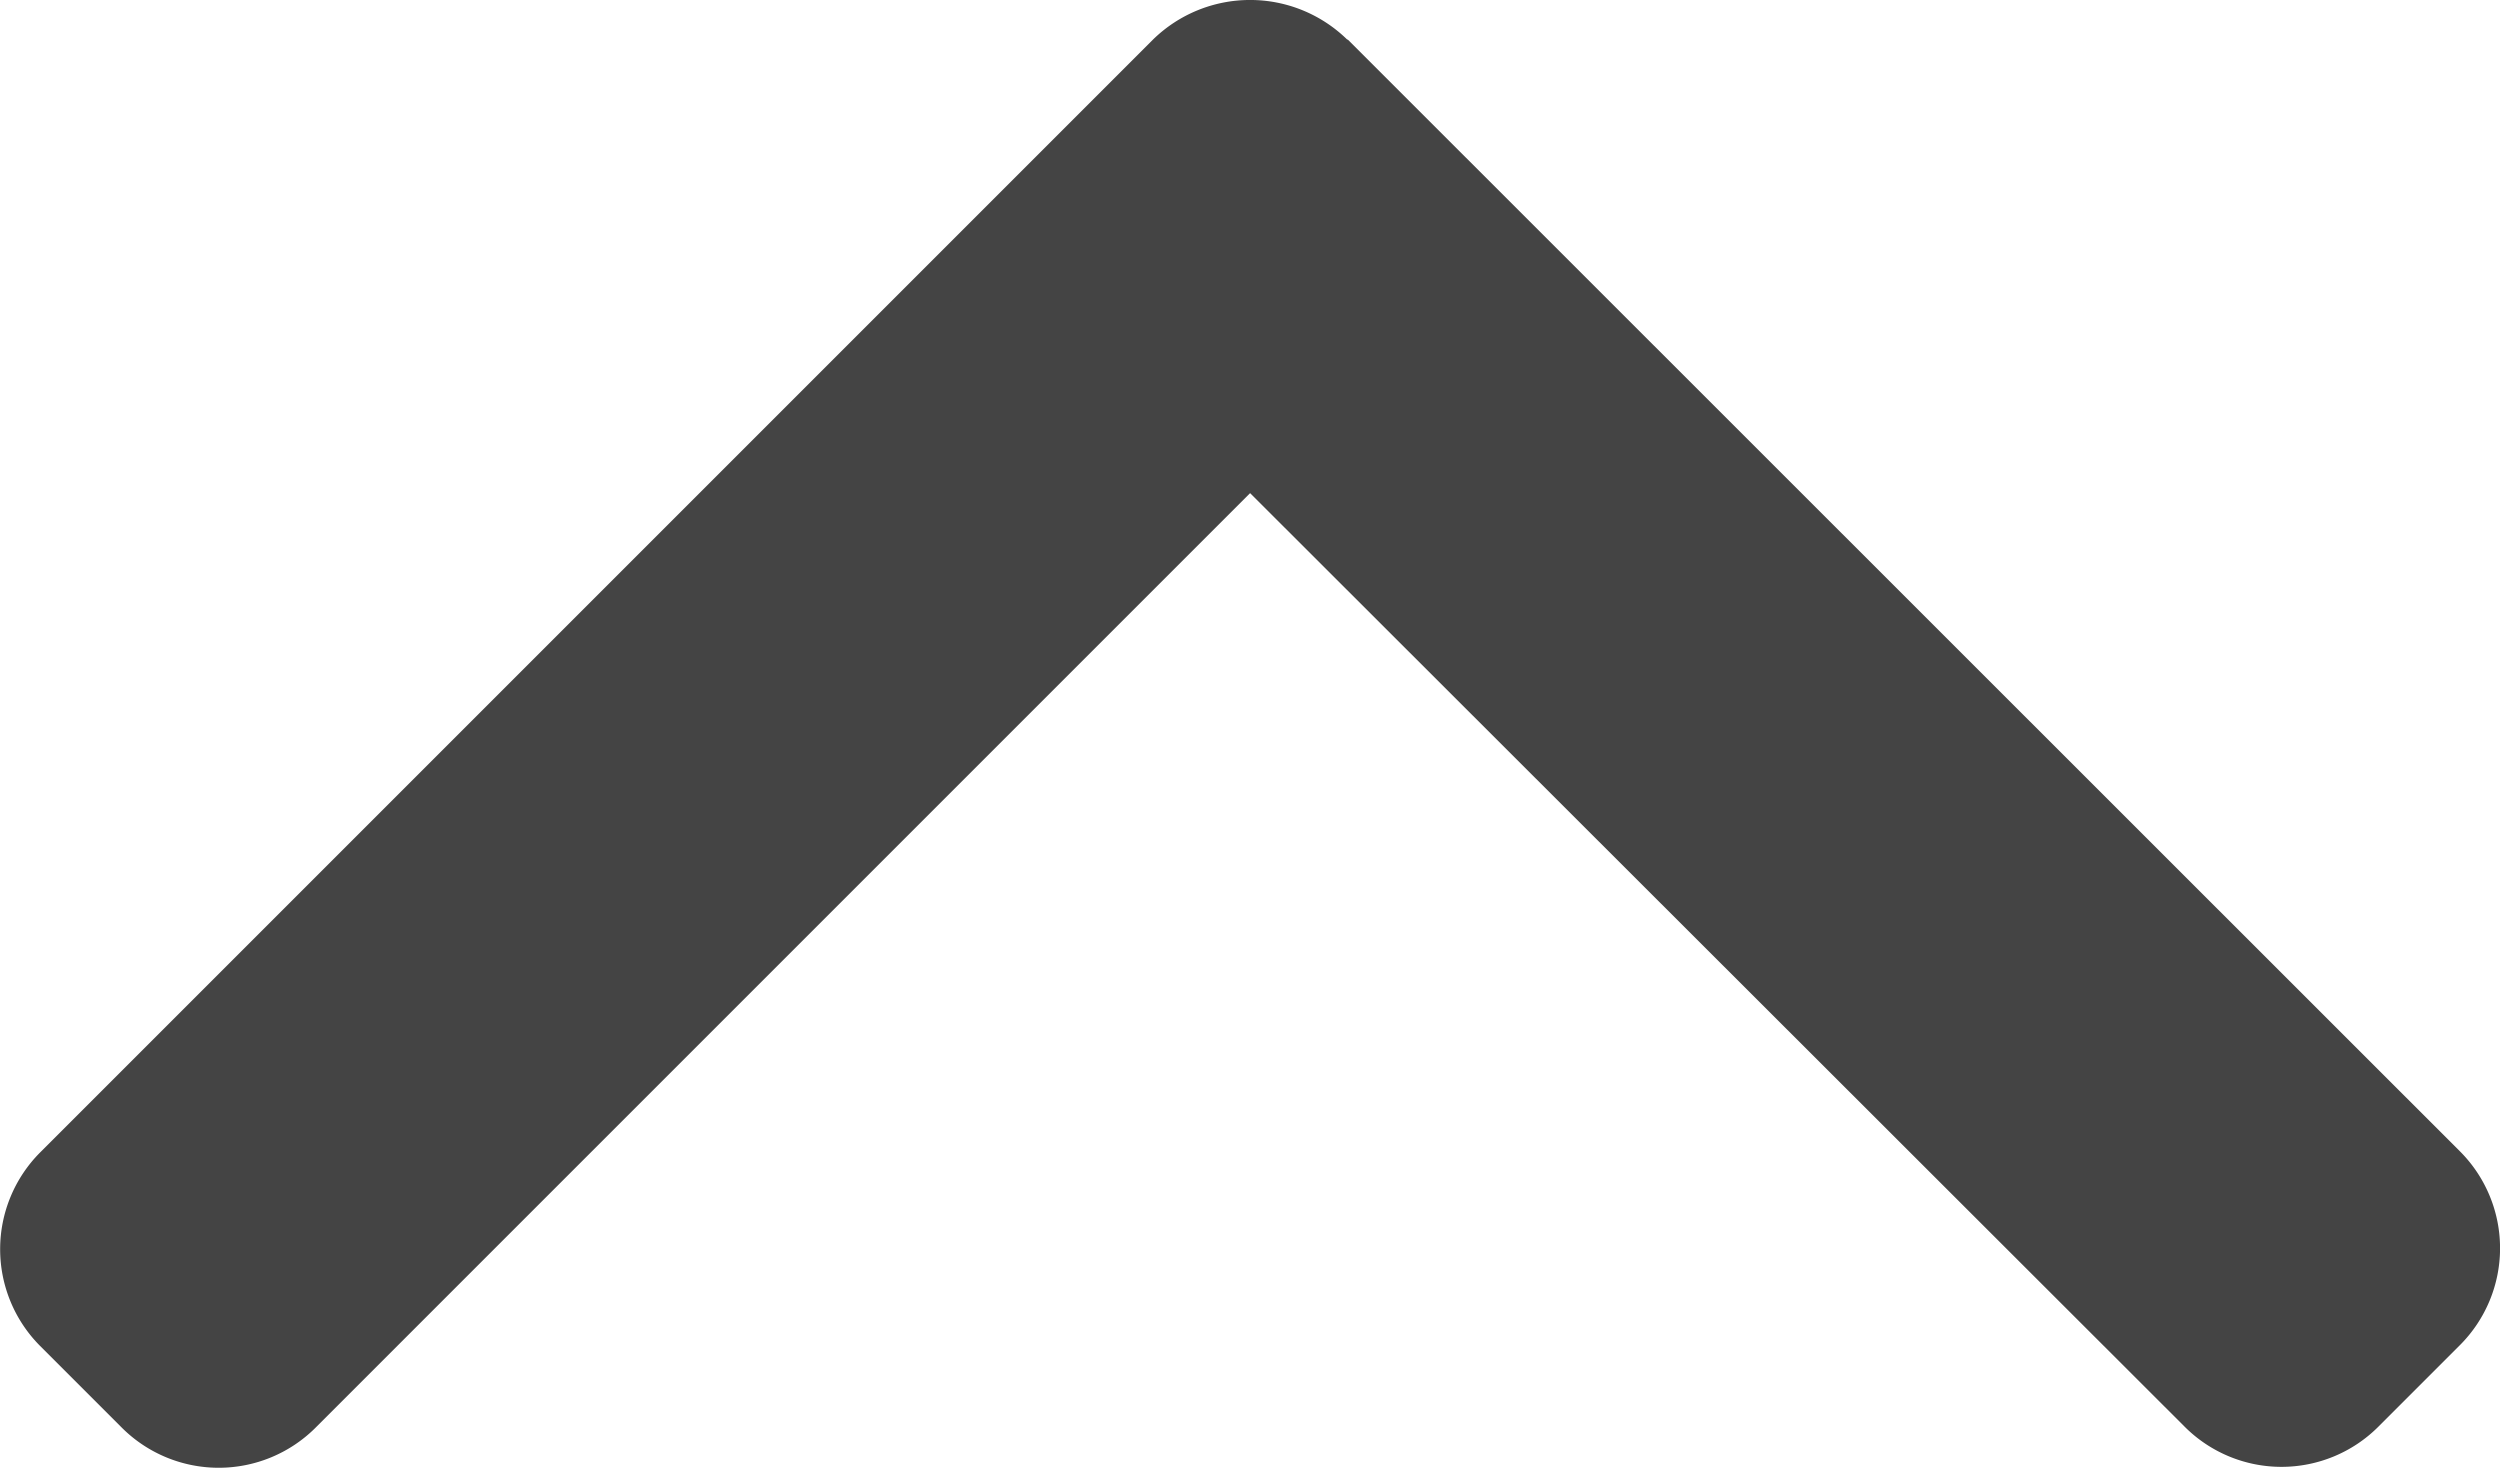 <svg xmlns="http://www.w3.org/2000/svg" width="12.603" height="7.399" viewBox="0 0 12.603 7.399">
  <g id="Group_26" data-name="Group 26" transform="translate(4.603) rotate(90)">
    <path id="Path_29" data-name="Path 29" d="M101.679,5.807,107.284.2a.691.691,0,0,1,.975,0l.413.413a.69.69,0,0,1,0,.975L103.965,6.3l4.712,4.712a.691.691,0,0,1,0,.975l-.413.413a.691.691,0,0,1-.975,0l-5.611-5.611a.7.7,0,0,1,0-.978Z" transform="translate(-101.479 -7.999)" fill="#444"/>
  </g>
</svg>
